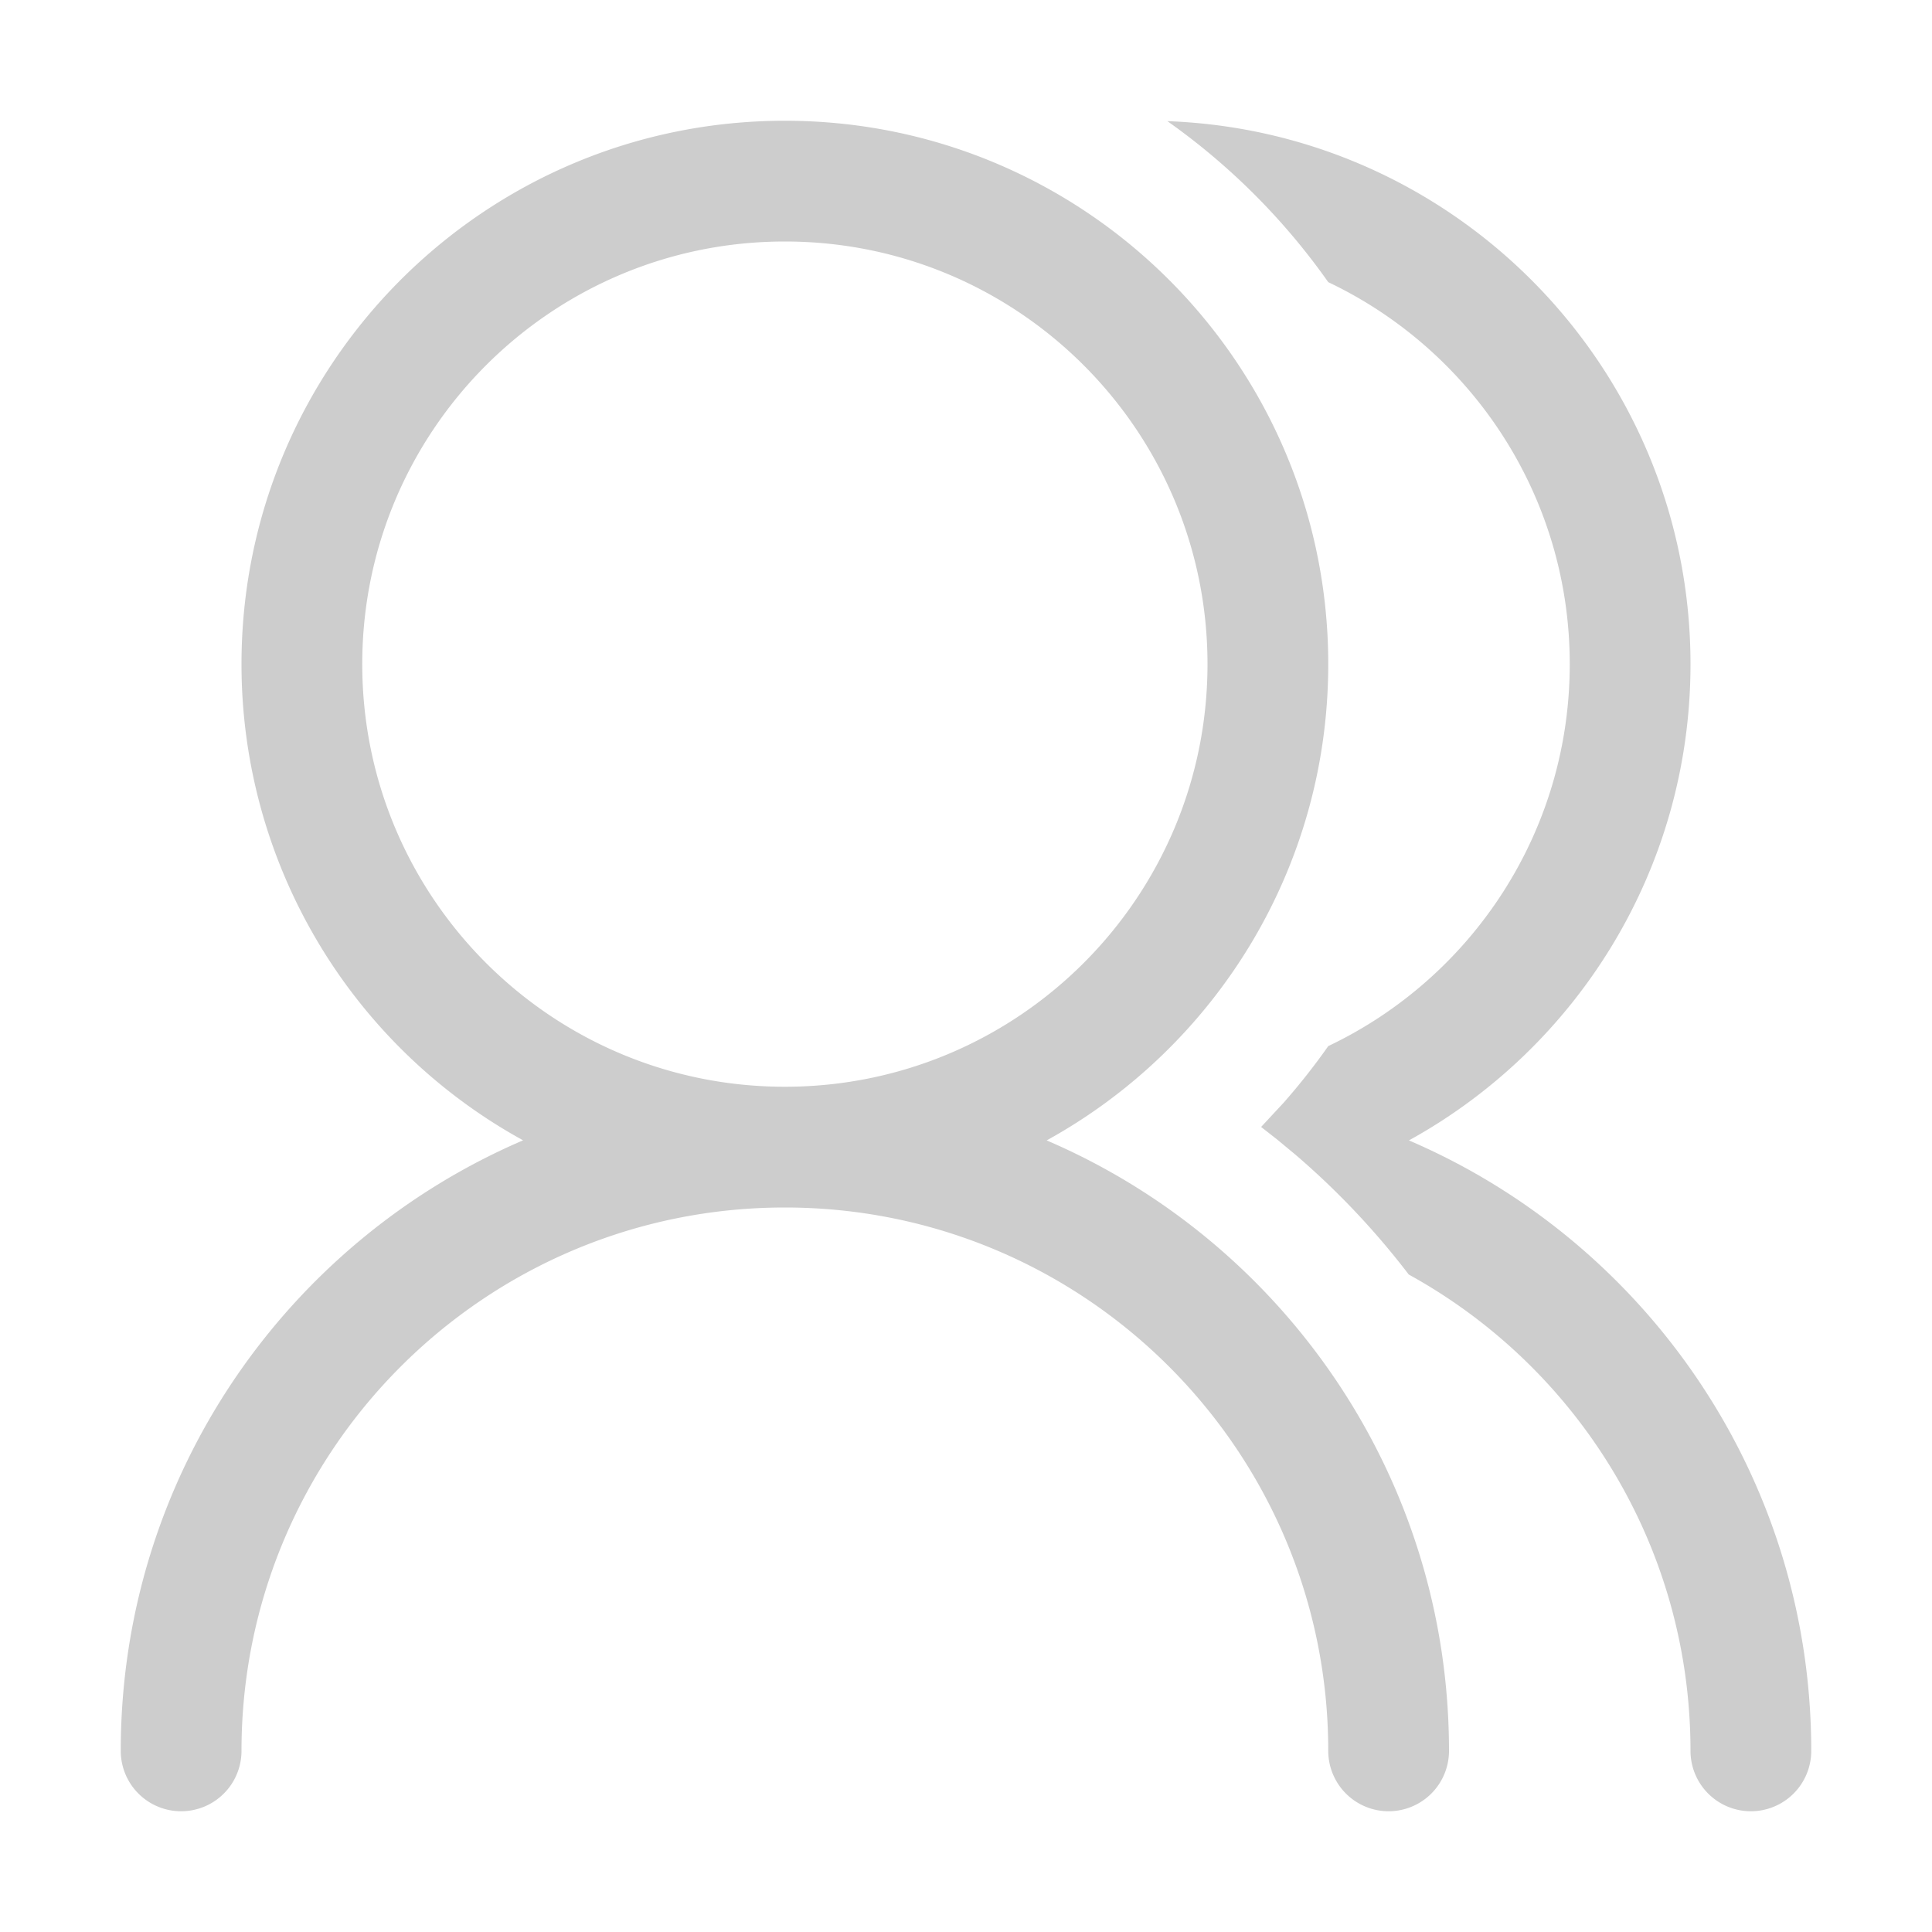 <svg t="1622200254590" class="icon" viewBox="0 0 1024 1024" version="1.1" xmlns="http://www.w3.org/2000/svg" p-id="2709" width="128" height="128"><path d="M618.731 64.213C772.821 69.845 896 196.544 896 352c0 108.757-60.288 203.435-149.248 252.437C872.171 658.24 960 782.869 960 928a32 32 0 0 1-64 0c0-108.8-60.309-203.477-149.333-252.48a416.768 416.768 0 0 0-59.947-63.424l-9.664-8.021-8.64-6.763 11.989-12.907c8.405-9.557 16.299-19.563 23.595-29.952 75.669-35.947 128-113.088 128-202.453s-52.331-166.507-128-202.453a353.963 353.963 0 0 0-85.269-85.333zM416 64C575.061 64 704 192.939 704 352c0 108.757-60.288 203.435-149.248 252.437C680.171 658.24 768 782.869 768 928a32 32 0 0 1-64 0C704 768.939 575.061 640 416 640S128 768.939 128 928a32 32 0 0 1-64 0c0-145.131 87.829-269.76 213.248-323.605A287.851 287.851 0 0 1 128 352C128 192.939 256.939 64 416 64z m0 64C292.288 128 192 228.288 192 352S292.288 576 416 576 640 475.712 640 352 539.712 128 416 128z" fill="#cdcdcd" p-id="2710"></path></svg>